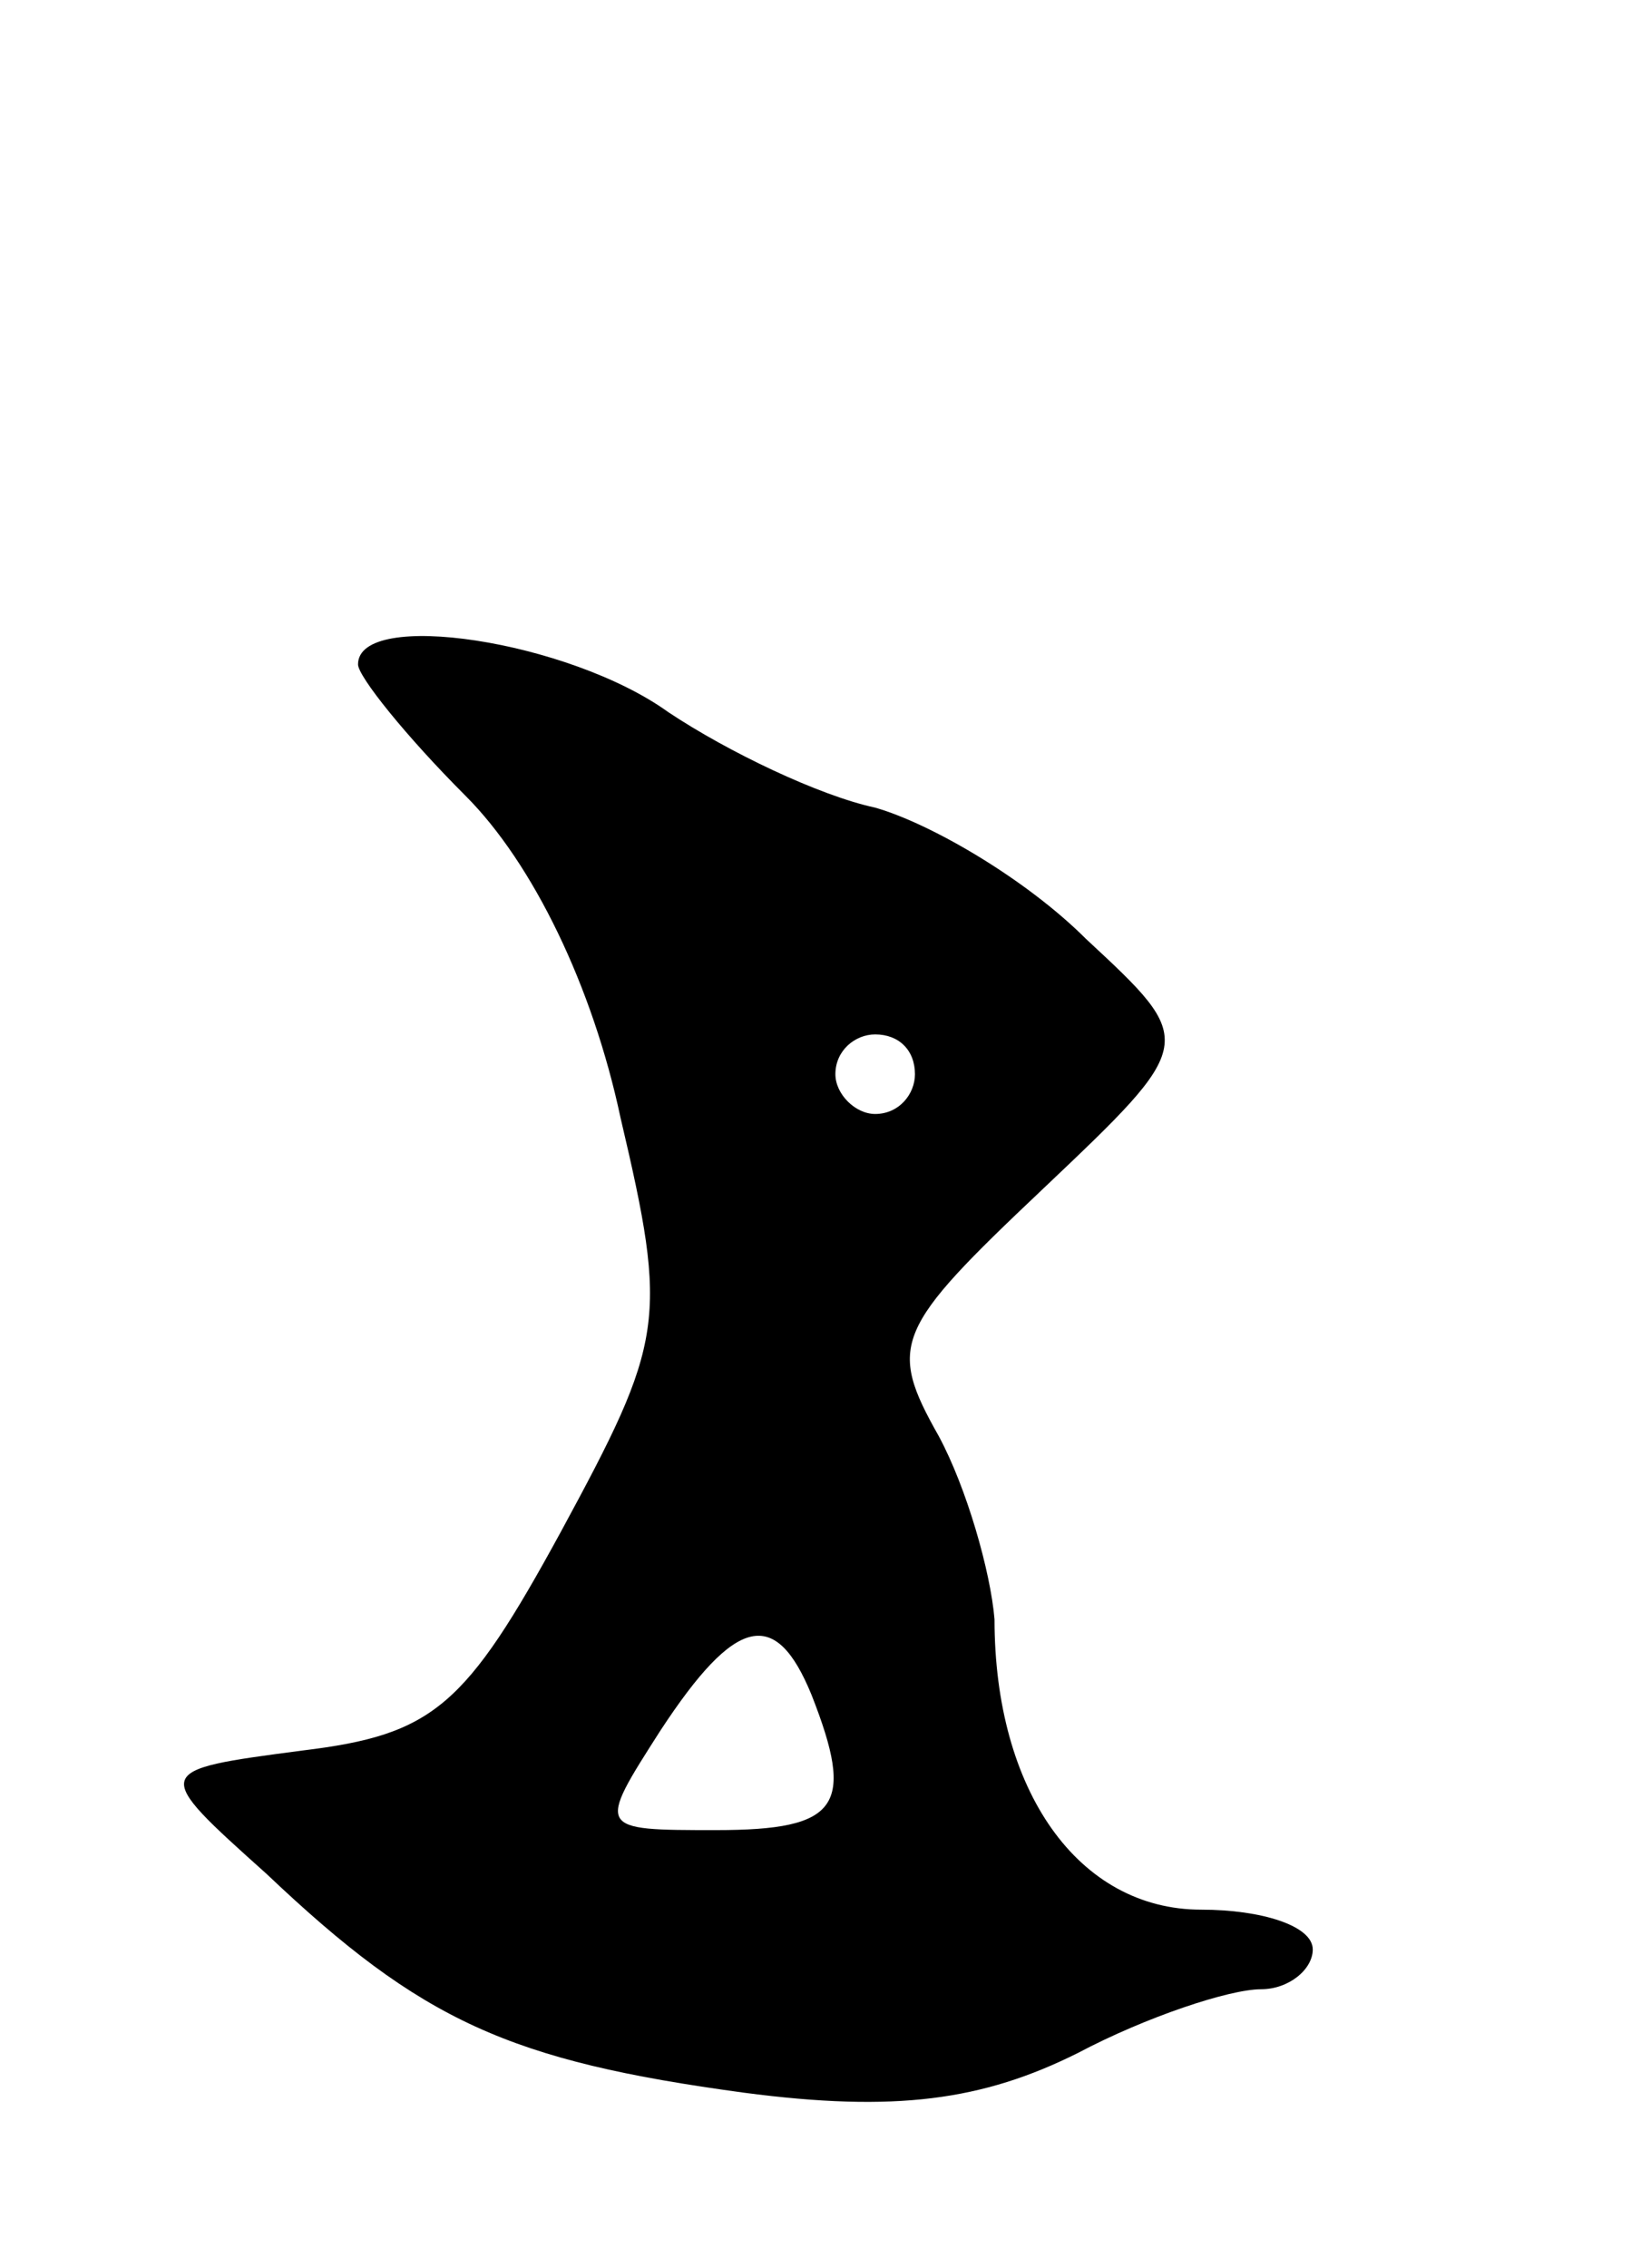 <svg version="1.0" xmlns="http://www.w3.org/2000/svg"
 width="41pt" height="57pt" viewBox="0 0 41 57"
 preserveAspectRatio="xMidYMid meet">
<g transform="translate(0,57) scale(0.1,-0.1)"
fill="#000000" stroke="none">
<path d="M90 403 c0 -3 12 -18 27 -33 17 -17 32 -48 39 -81 12 -51 11 -56 -15
-104 -24 -44 -32 -51 -65 -55 -38 -5 -38 -5 -9 -31 39 -37 61 -47 120 -55 38
-5 60 -2 84 10 17 9 38 16 46 16 7 0 13 5 13 10 0 6 -13 10 -28 10 -31 0 -52
30 -52 73 -1 12 -7 33 -14 46 -13 23 -11 27 26 62 39 37 39 37 11 63 -15 15
-39 29 -53 33 -14 3 -37 14 -52 24 -25 18 -78 26 -78 12z m140 -103 c0 -5 -4
-10 -10 -10 -5 0 -10 5 -10 10 0 6 5 10 10 10 6 0 10 -4 10 -10z m-26 -156
c11 -28 7 -34 -24 -34 -30 0 -30 0 -14 25 19 29 29 31 38 9z"/>
</g>
</svg>
